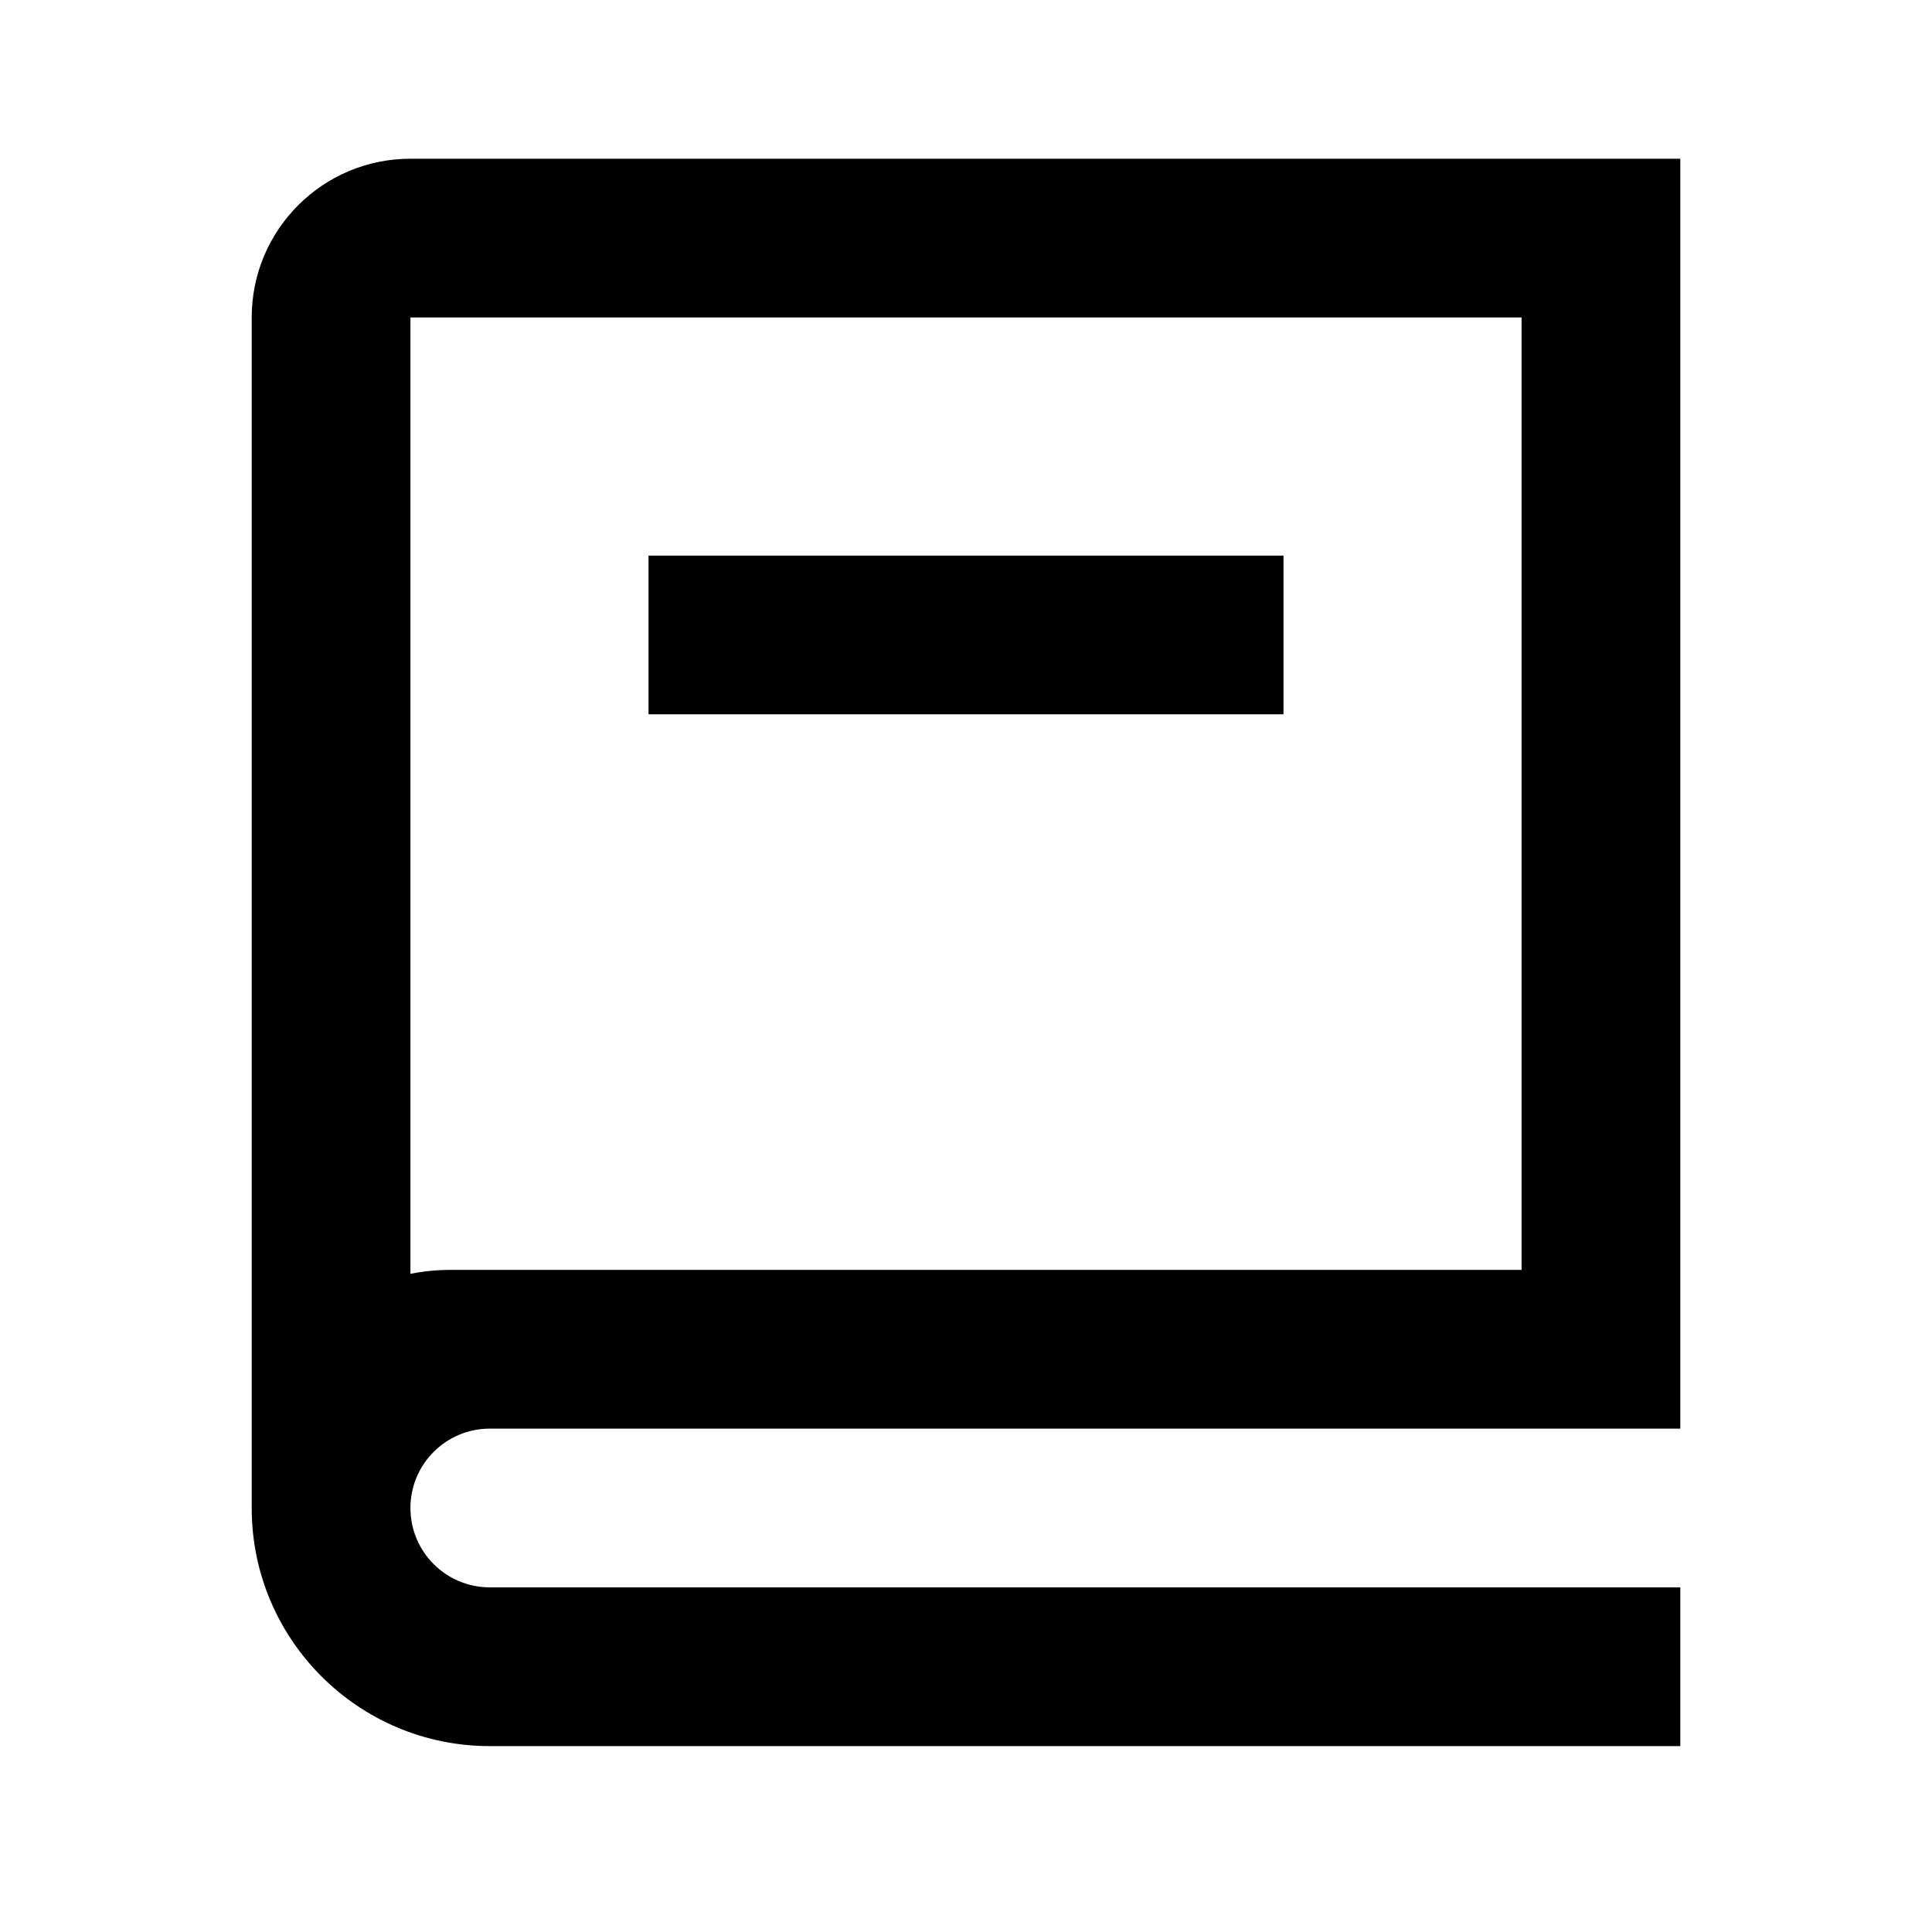 <svg width="71" height="70" viewBox="0 0 71 70" fill="none" xmlns="http://www.w3.org/2000/svg">
<g id="Frame">
<path id="Vector" d="M61.75 52.5H18C16.389 52.5 15.083 53.806 15.083 55.417C15.083 57.028 16.389 58.333 18 58.333H61.75V64.167H18C13.168 64.167 9.25 60.249 9.25 55.417V11.667C9.25 8.445 11.862 5.833 15.083 5.833H61.75V52.5ZM15.083 46.812C15.555 46.717 16.042 46.667 16.542 46.667H55.917V11.667H15.083V46.812ZM47.167 26.25H23.833V20.417H47.167V26.25Z" fill="black"/>
</g>
</svg>
